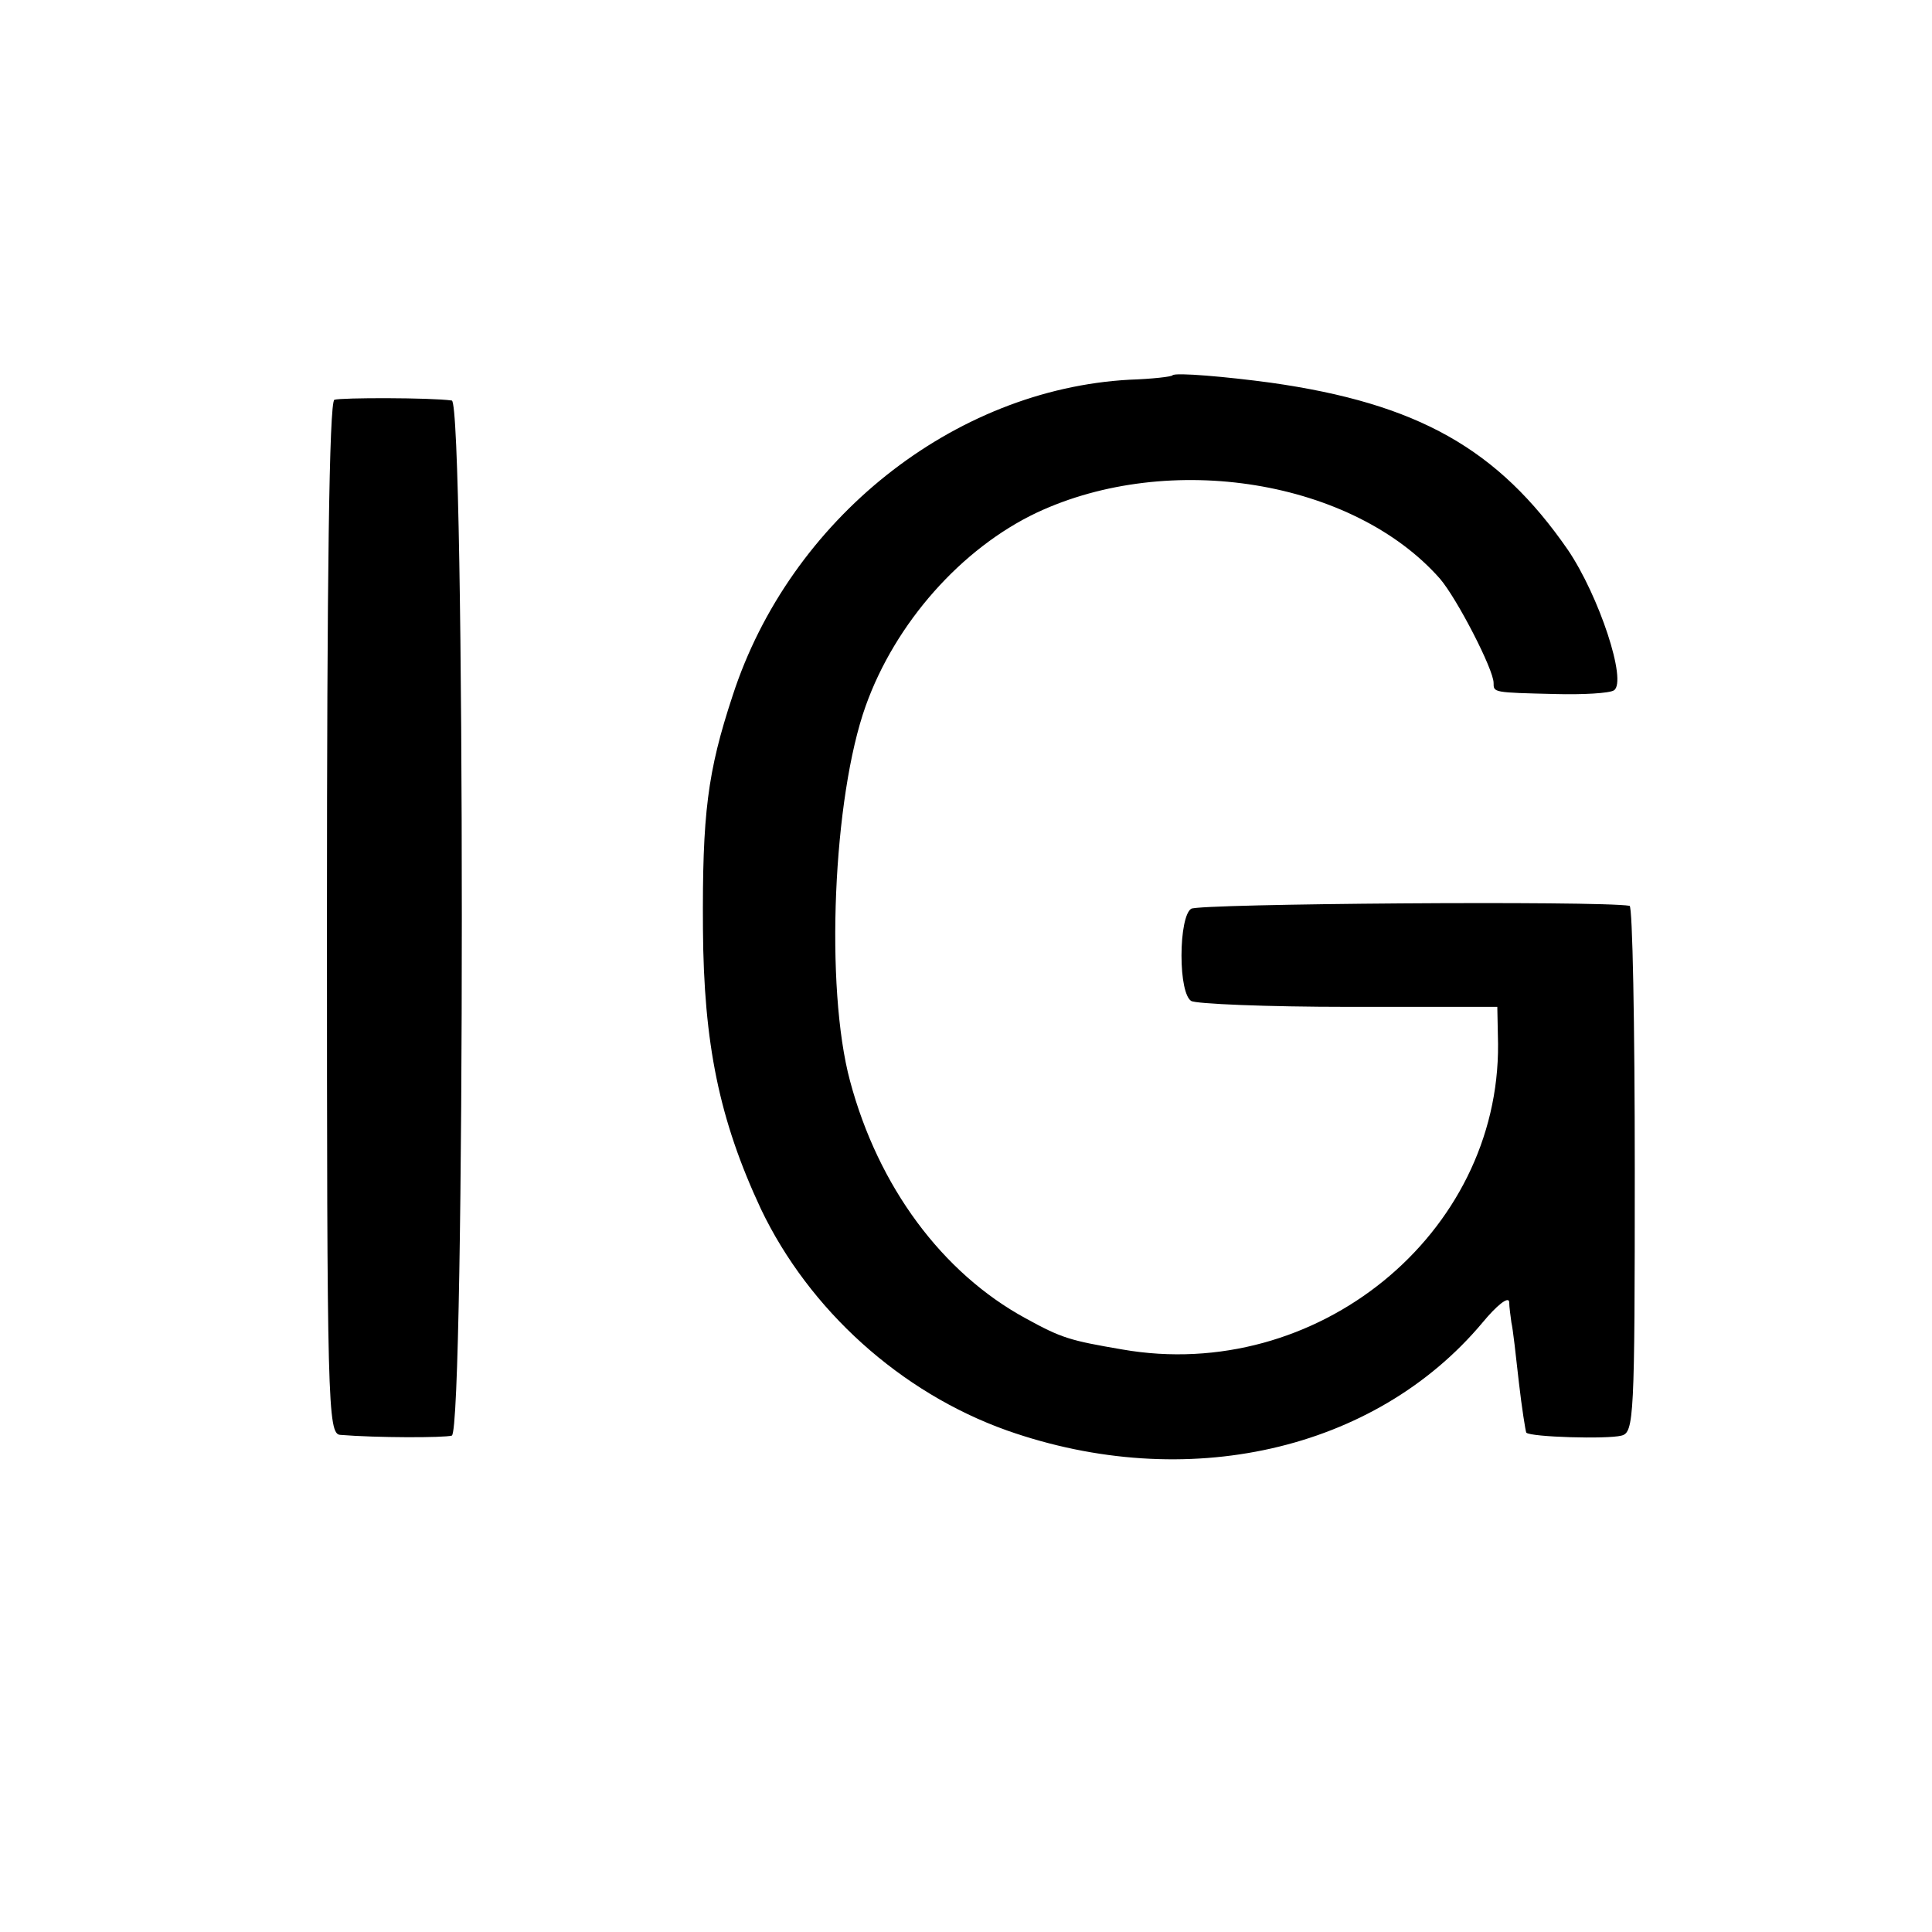<svg version="1" xmlns="http://www.w3.org/2000/svg" width="346.667" height="346.667" viewBox="0 0 260 260"><path d="M157.8 50.5c-.1.2-2.8.5-5.8.6-23.7 1.3-45.7 18.8-53.4 42.5-3.4 10.3-4.1 15.9-4 31.4.1 15.5 2.2 25.7 7.8 37.7 6.5 13.6 18.8 24.7 33.1 29.8 24.1 8.5 49.5 2.8 64-14.5 1.9-2.3 3.5-3.6 3.6-2.8 0 .7.2 2 .3 2.8.2.8.6 4.4 1 8 .4 3.5.9 6.6 1 6.8.6.6 10.9.9 12.8.4 1.7-.4 1.8-2.4 1.8-35.8 0-19.5-.3-35.5-.7-35.5-4.2-.7-58.1-.3-59 .4-.8.5-1.3 3.2-1.3 6.3 0 3.1.5 5.6 1.3 6.1.6.4 10.2.8 21.2.8h20l.1 5c.2 25.6-24.4 45.7-50.6 41.1-7-1.2-8.1-1.5-13-4.2-11.2-6.1-19.8-17.7-23.6-31.9-3.4-12.6-2.3-38.2 2.1-50.5 4-11.2 12.9-21.2 23-26 17.9-8.4 42.6-4.4 54.3 8.9 2.3 2.7 7.2 12.2 7.2 14 0 1.3-.1 1.3 8.3 1.5 3.7.1 7.3-.1 7.9-.5 1.8-1.2-2-12.7-6.2-18.9-9.4-13.6-20.2-19.7-40-22.5-5.9-.8-12.8-1.4-13.2-1zM45 53.8c-.7.3-1 24.3-1 69.8 0 65.4.1 69.4 1.8 69.5 4.9.4 13.9.4 15 .1 1.8-.6 1.8-139.1 0-139.3-2.8-.4-14.9-.4-15.8-.1z"/></svg>
